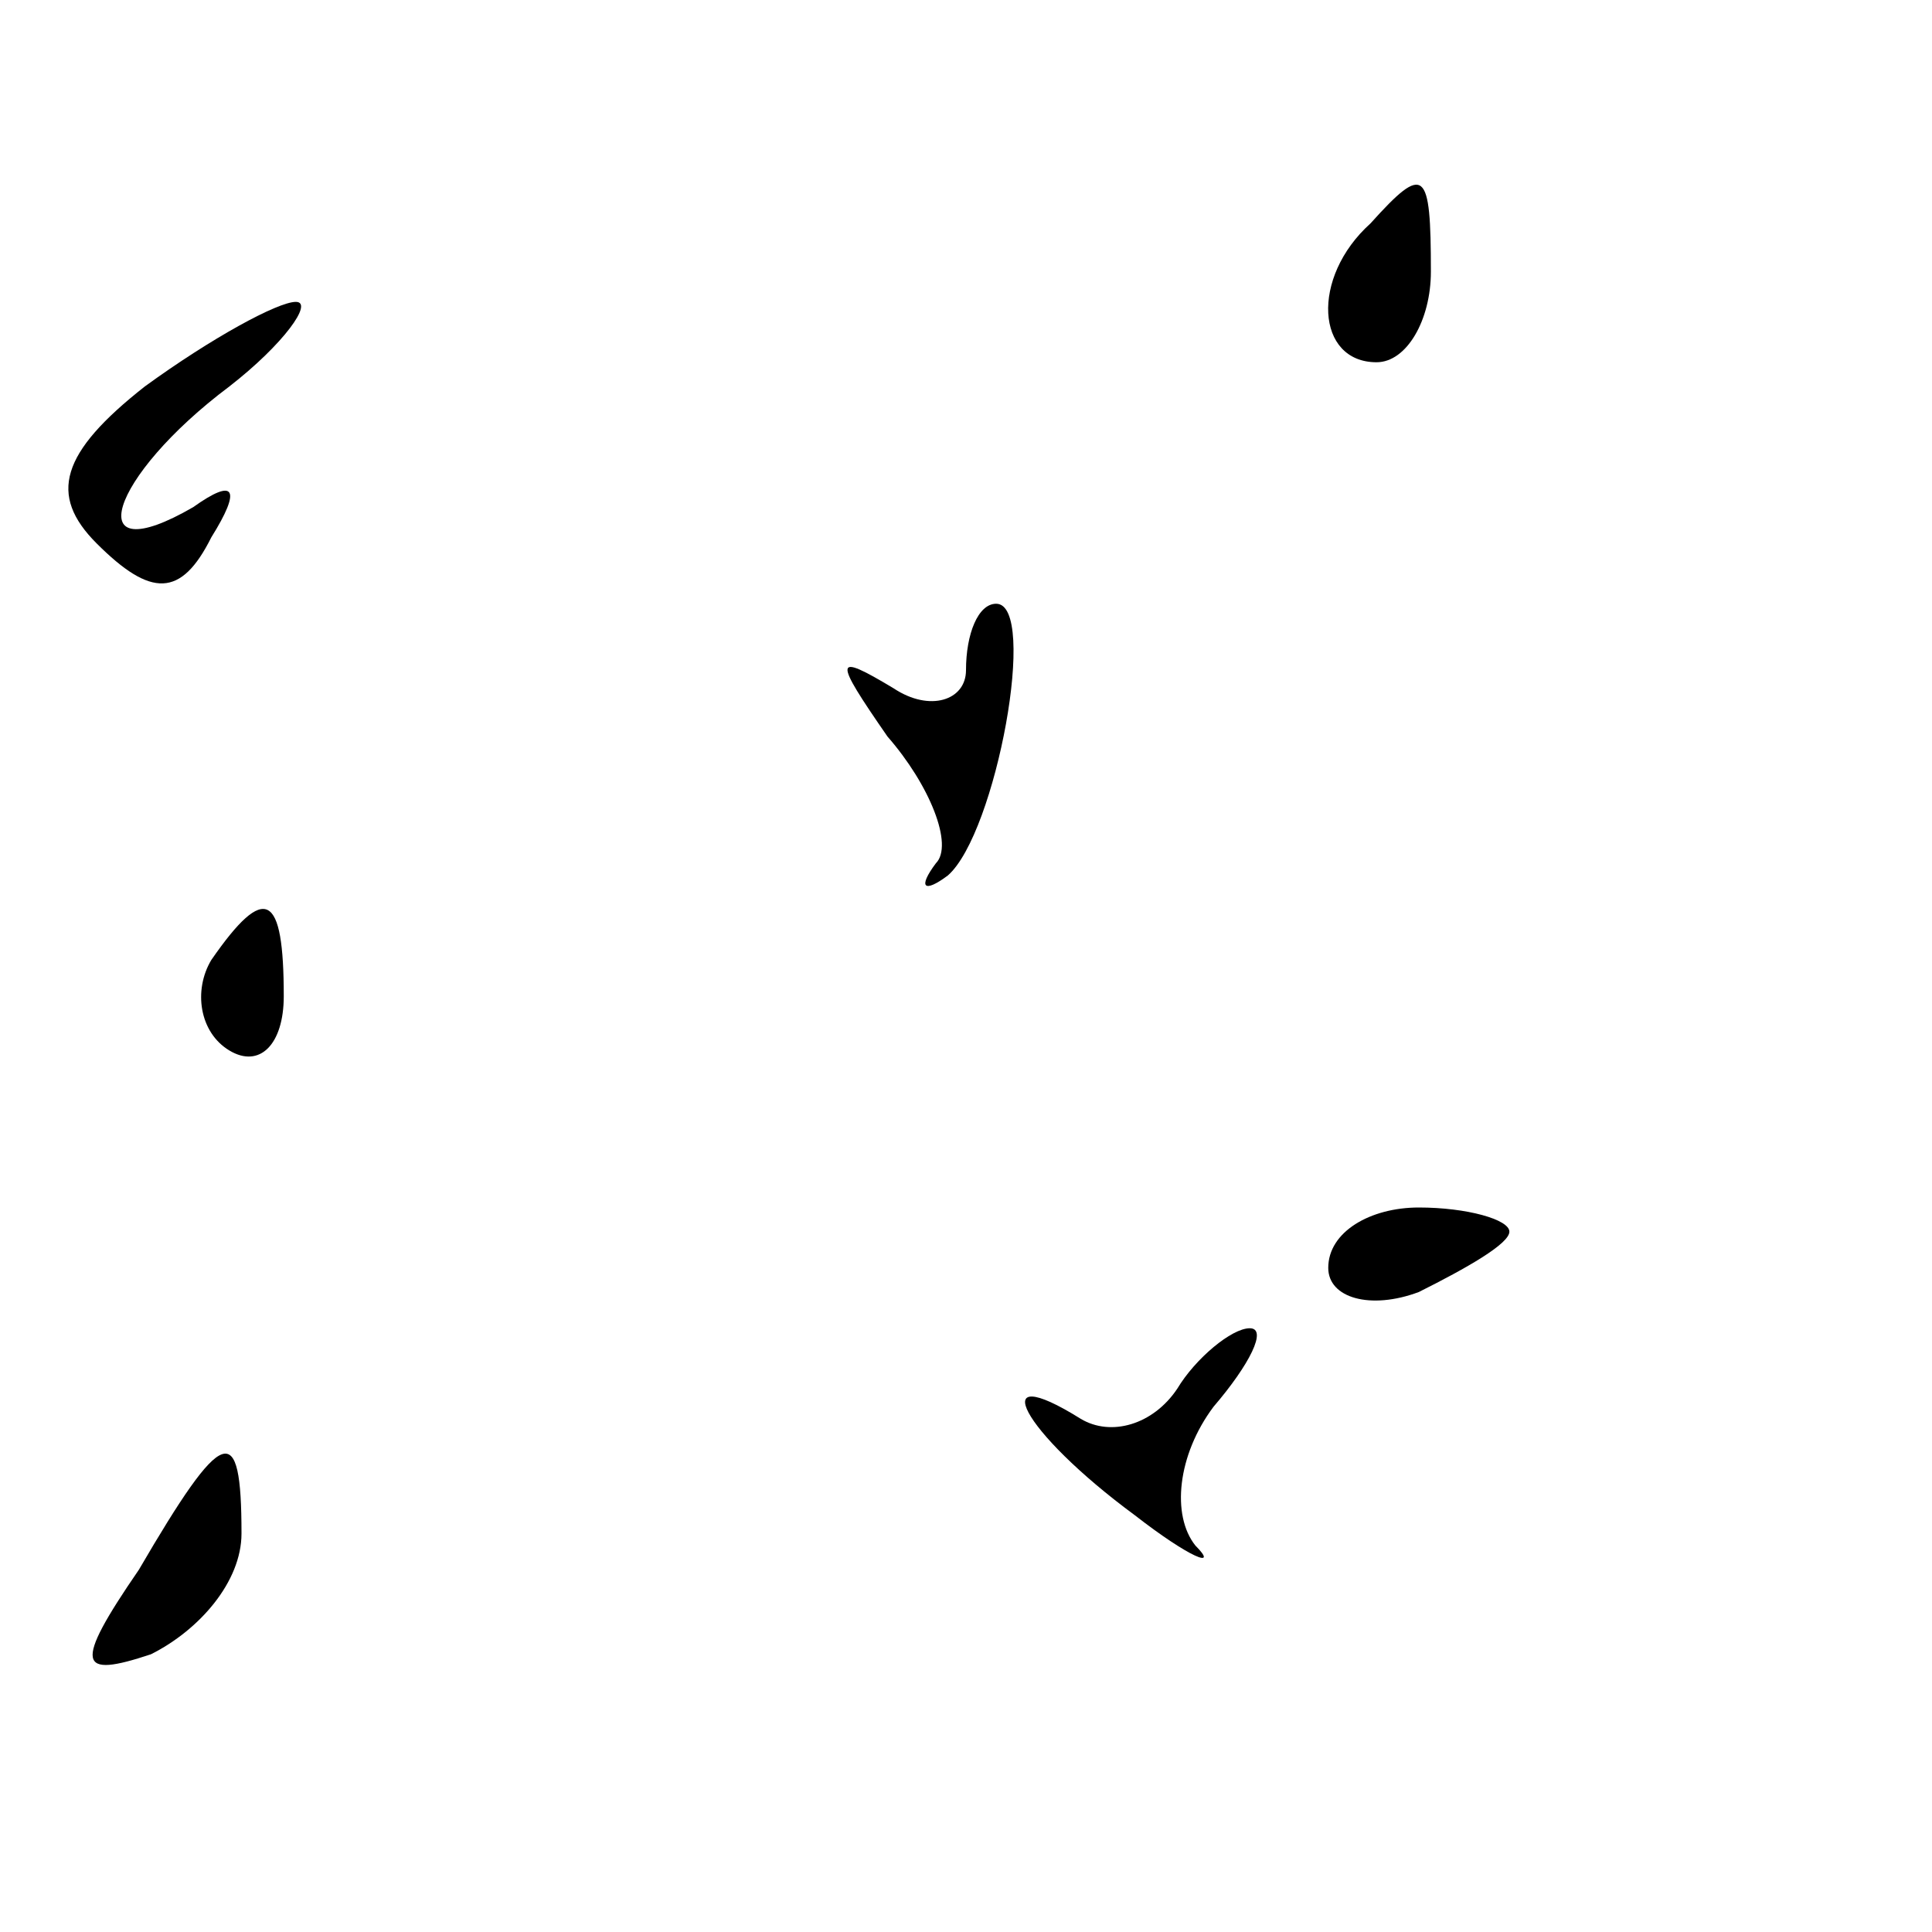 <?xml version="1.0" standalone="no"?>
<!DOCTYPE svg PUBLIC "-//W3C//DTD SVG 20010904//EN"
 "http://www.w3.org/TR/2001/REC-SVG-20010904/DTD/svg10.dtd">
<svg version="1.0" xmlns="http://www.w3.org/2000/svg"
 width="32pt" height="32pt" viewBox="0 0 32 32"
 preserveAspectRatio="xMidYMid meet">
<g transform="translate(0,32) scale(0.1,-0.1)"
fill="#000000" stroke="none">
<path fill="#000000" stroke="none" d="M227 283 c-10 -9 -9 -23 1 -23 5 0 9 7
9 15 0 17 -1 18 -10 8z"/>
<path fill="#000000" stroke="none" d="M24 256 c-14 -11 -16 -18 -8 -26 9 -9
14 -9 19 1 5 8 4 10 -3 5 -19 -11 -14 5 6 20 9 7 14 14 11 14 -3 0 -14 -6 -25
-14z"/>
<path fill="#000000" stroke="none" d="M160 209 c0 -5 -6 -7 -12 -3 -10 6 -10
5 -1 -8 7 -8 11 -18 8 -21 -3 -4 -2 -5 2 -2 8 7 15 45 8 45 -3 0 -5 -5 -5 -11z"/>
<path fill="#000000" stroke="none" d="M35 161 c-3 -5 -2 -12 3 -15 5 -3 9 1
9 9 0 17 -3 19 -12 6z"/>
<path fill="#000000" stroke="none" d="M220 110 c0 -5 7 -7 15 -4 8 4 15 8 15
10 0 2 -7 4 -15 4 -8 0 -15 -4 -15 -10z"/>
<path fill="#000000" stroke="none" d="M195 90 c-4 -6 -11 -8 -16 -5 -16 10
-10 -2 9 -16 9 -7 14 -9 10 -5 -4 5 -3 15 3 23 6 7 9 13 6 13 -3 0 -9 -5 -12
-10z"/>
<path fill="#000000" stroke="none" d="M23 60 c-11 -16 -10 -18 2 -14 8 4 15
12 15 20 0 19 -3 18 -17 -6z"/>
</g>
</svg>
